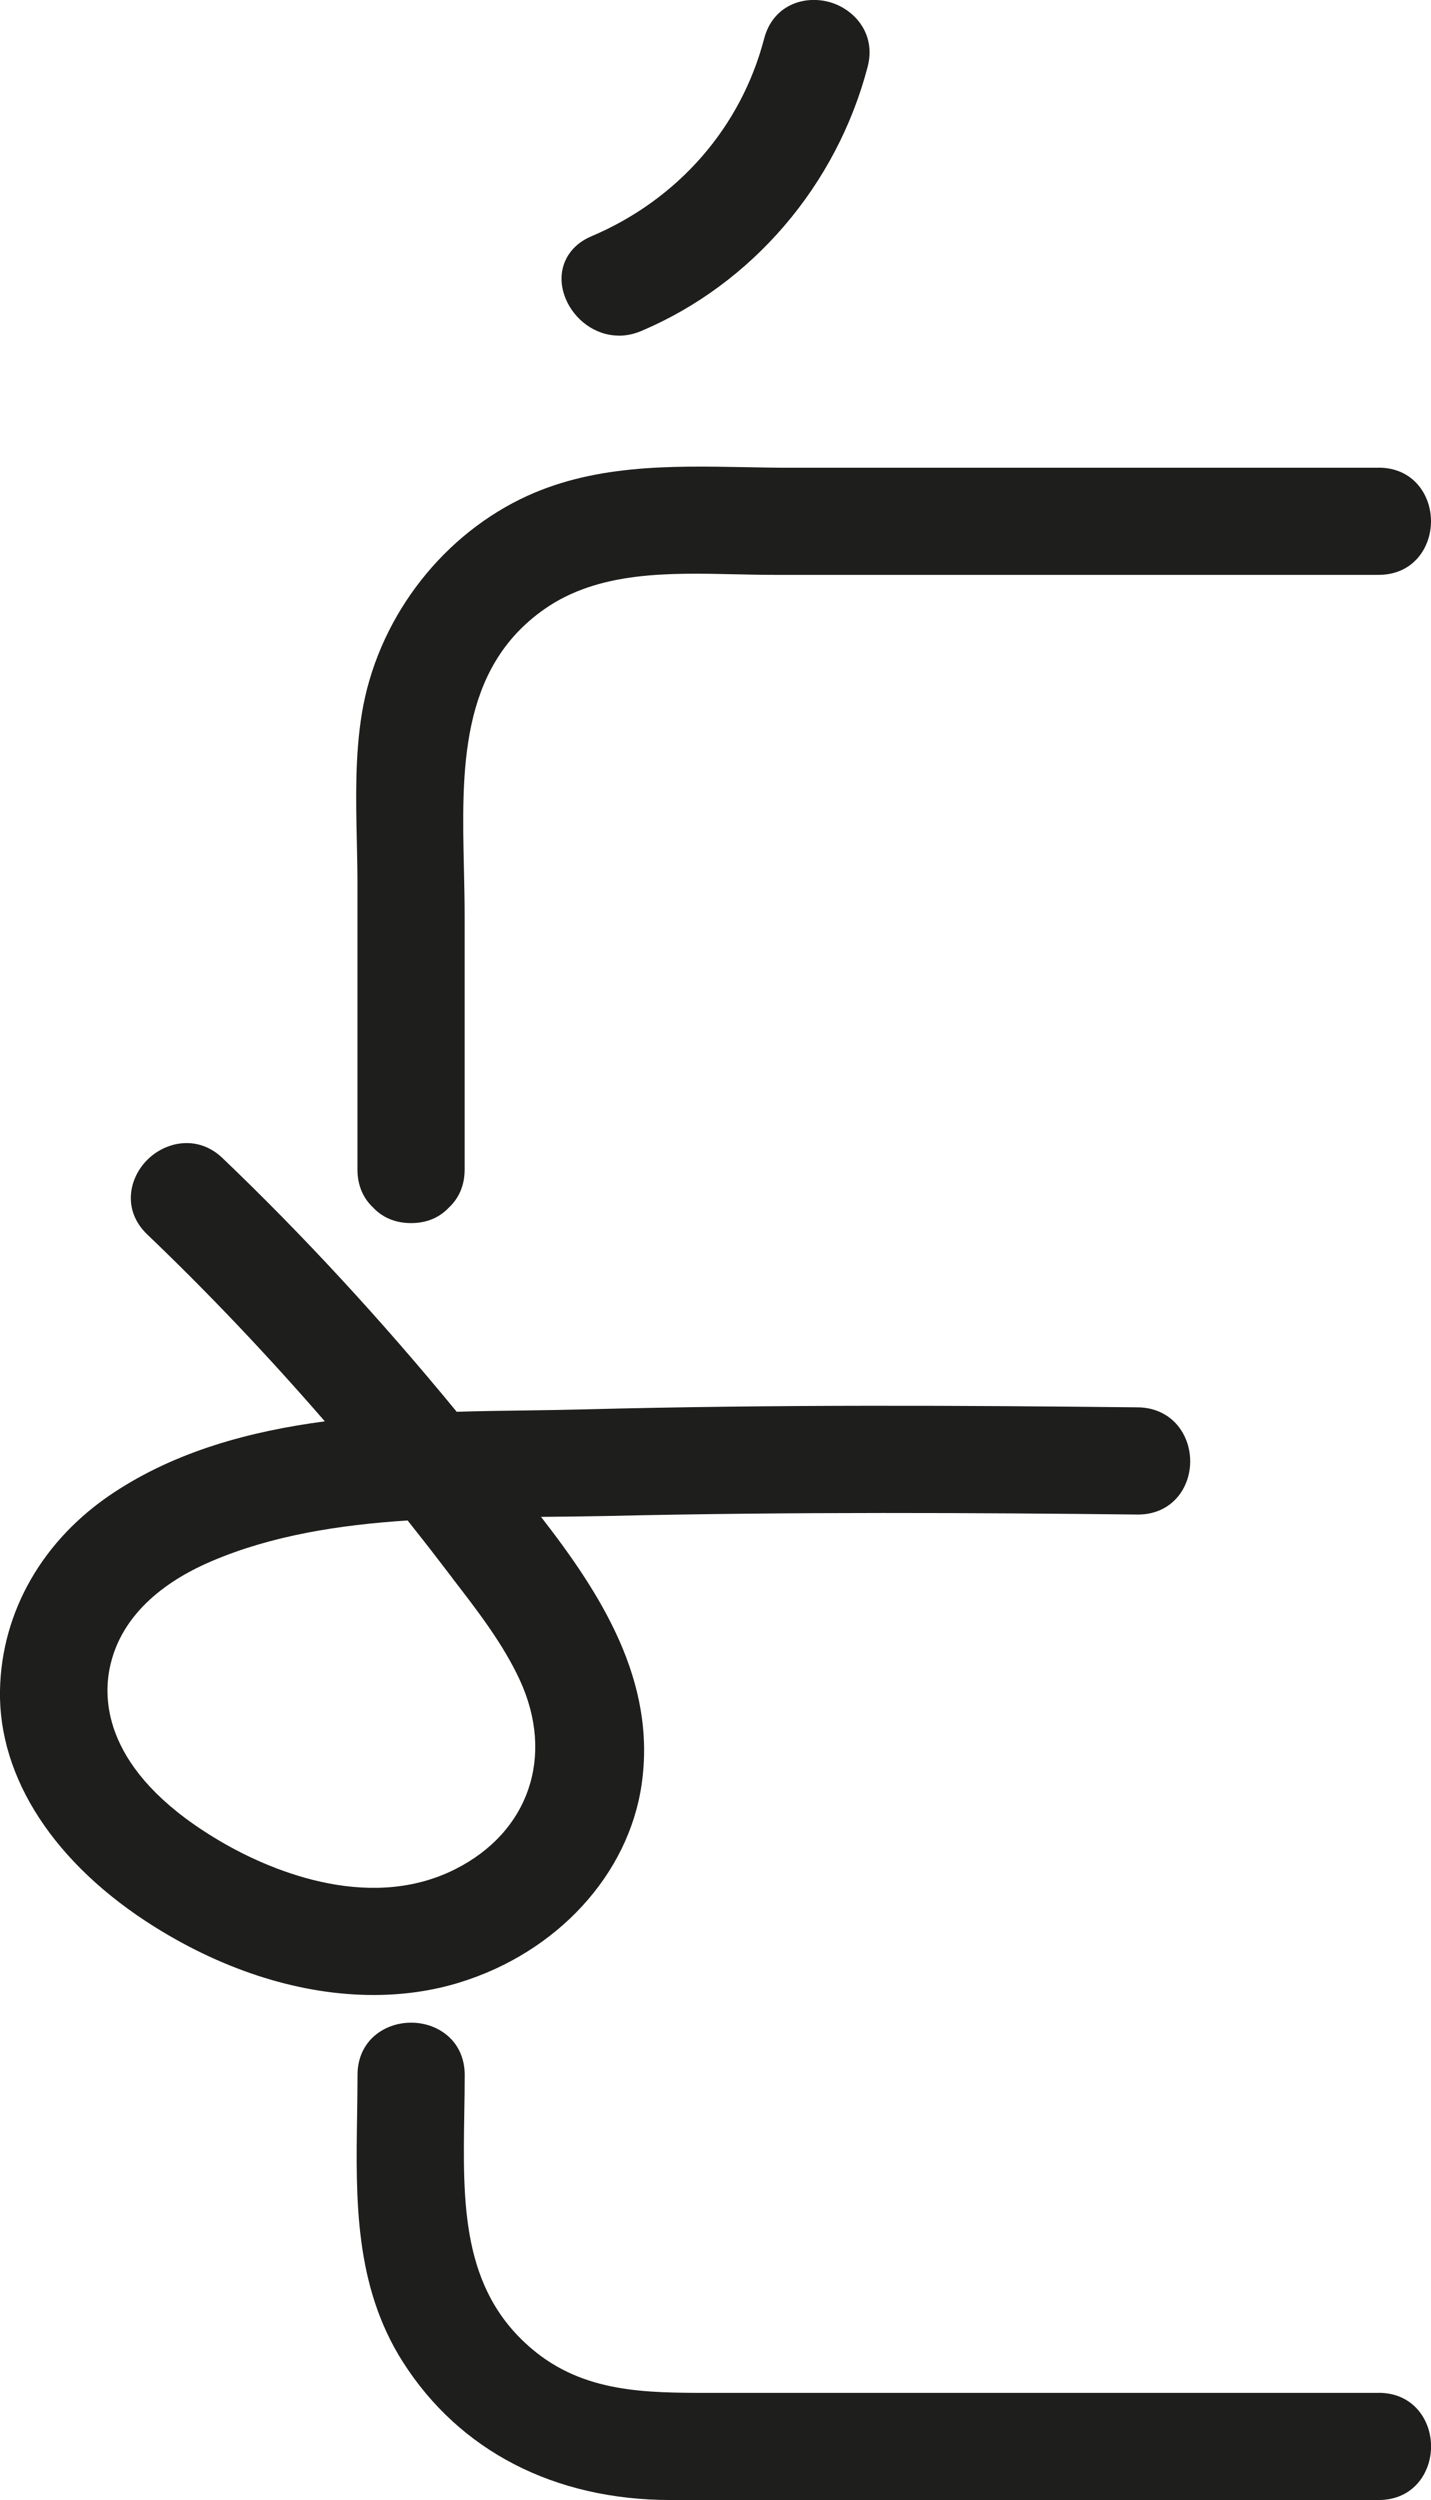<?xml version="1.0" encoding="UTF-8"?>
<svg id="Calque_2" data-name="Calque 2" xmlns="http://www.w3.org/2000/svg" viewBox="0 0 203.45 355.4">
  <defs>
    <style>
      .cls-1 {
        fill: #1e1f1d;
      }
    </style>
  </defs>
  <g id="ACSENT">
    <g id="_É" data-name="É">
      <path class="cls-1" d="M196.01,66.49H112.12c-2.04,0-4.1-.04-6.17-.08-10.75-.2-21.87-.41-31.93,4.53-11.78,5.78-20.43,17.45-22.57,30.47-.99,6.02-.85,12.25-.72,18.27,.05,2.02,.09,4.1,.09,6.1v40.48c0,2.33,.88,4.13,2.2,5.37,1.25,1.35,3.06,2.24,5.42,2.24s4.11-.87,5.36-2.19c1.36-1.25,2.26-3.06,2.26-5.43v-35.92c0-2.21-.05-4.5-.1-6.72-.32-14.02-.66-28.51,11.4-36.99,7.7-5.42,17.63-5.2,27.23-4.98,1.9,.04,3.78,.08,5.63,.08h85.78c4.89,0,7.45-3.83,7.45-7.62s-2.56-7.62-7.45-7.62Z"/>
      <path class="cls-1" d="M196.01,340.16H101.11c-9.32,0-18.12,0-25.51-6.27-10-8.47-9.8-20.66-9.59-33.55,.03-1.8,.06-3.59,.06-5.36,0-4.89-3.83-7.45-7.62-7.45s-7.62,2.56-7.62,7.45c0,1.88-.03,3.78-.06,5.68-.19,11.94-.38,24.28,6.5,35.09,8.06,12.67,21.58,19.64,38.08,19.64h100.66c4.89,0,7.45-3.83,7.45-7.62s-2.56-7.62-7.45-7.62Z"/>
      <path class="cls-1" d="M0,240.27c-.24,12.49,7.78,24.76,22.01,33.66,10.17,6.36,21,9.67,31.09,9.67,4.23,0,8.34-.58,12.21-1.77,13.87-4.26,24.04-15.31,25.91-28.14,2.14-14.68-5.75-27.06-14.3-38.06,.04,0,.09,0,.13,0,3.08-.03,6.12-.06,9.08-.12,26.57-.62,53.13-.46,75.61-.21h.09c2.69,0,4.98-1.26,6.29-3.47,1.44-2.43,1.46-5.61,.07-8.09-1.3-2.31-3.63-3.65-6.39-3.68-24.82-.27-51.53-.42-78.73,.29-2.68,.07-5.43,.11-8.24,.15-3.24,.04-6.55,.09-9.9,.19-10.71-13.05-21.88-25.15-33.29-36.06-3.55-3.4-8.23-2.34-10.83,.38-2.57,2.69-3.35,7.15,.13,10.48,8.61,8.23,17.08,17.15,25.24,26.56-10.74,1.42-21.14,4.27-30.01,10.13C6.12,218.8,.22,229.05,0,240.27Zm64.3-15.94c3.54,4.58,7.2,9.31,9.59,14.47,5.02,10.86,1.3,21.69-9.24,26.95-12.73,6.36-27.18-.47-32.8-3.7-16.51-9.48-17.29-19.59-16.28-24.78,1.6-8.25,8.77-12.9,14.51-15.34,8.58-3.66,18.1-5.15,27.87-5.79,1.62,2.04,3.21,4.06,4.74,6.07,.54,.7,1.08,1.4,1.62,2.11Z"/>
      <path class="cls-1" d="M88,47.72c1.02,0,2.09-.21,3.18-.67,15.75-6.67,27.78-20.72,32.18-37.57,1.23-4.72-1.94-8.27-5.56-9.22-3.63-.94-7.93,.55-9.16,5.23-3.3,12.64-12.26,22.89-24.58,28.11-3.69,1.56-5.17,5.23-3.61,8.93,1.23,2.9,4.14,5.18,7.55,5.18Z"/>
    </g>
  </g>
</svg>
